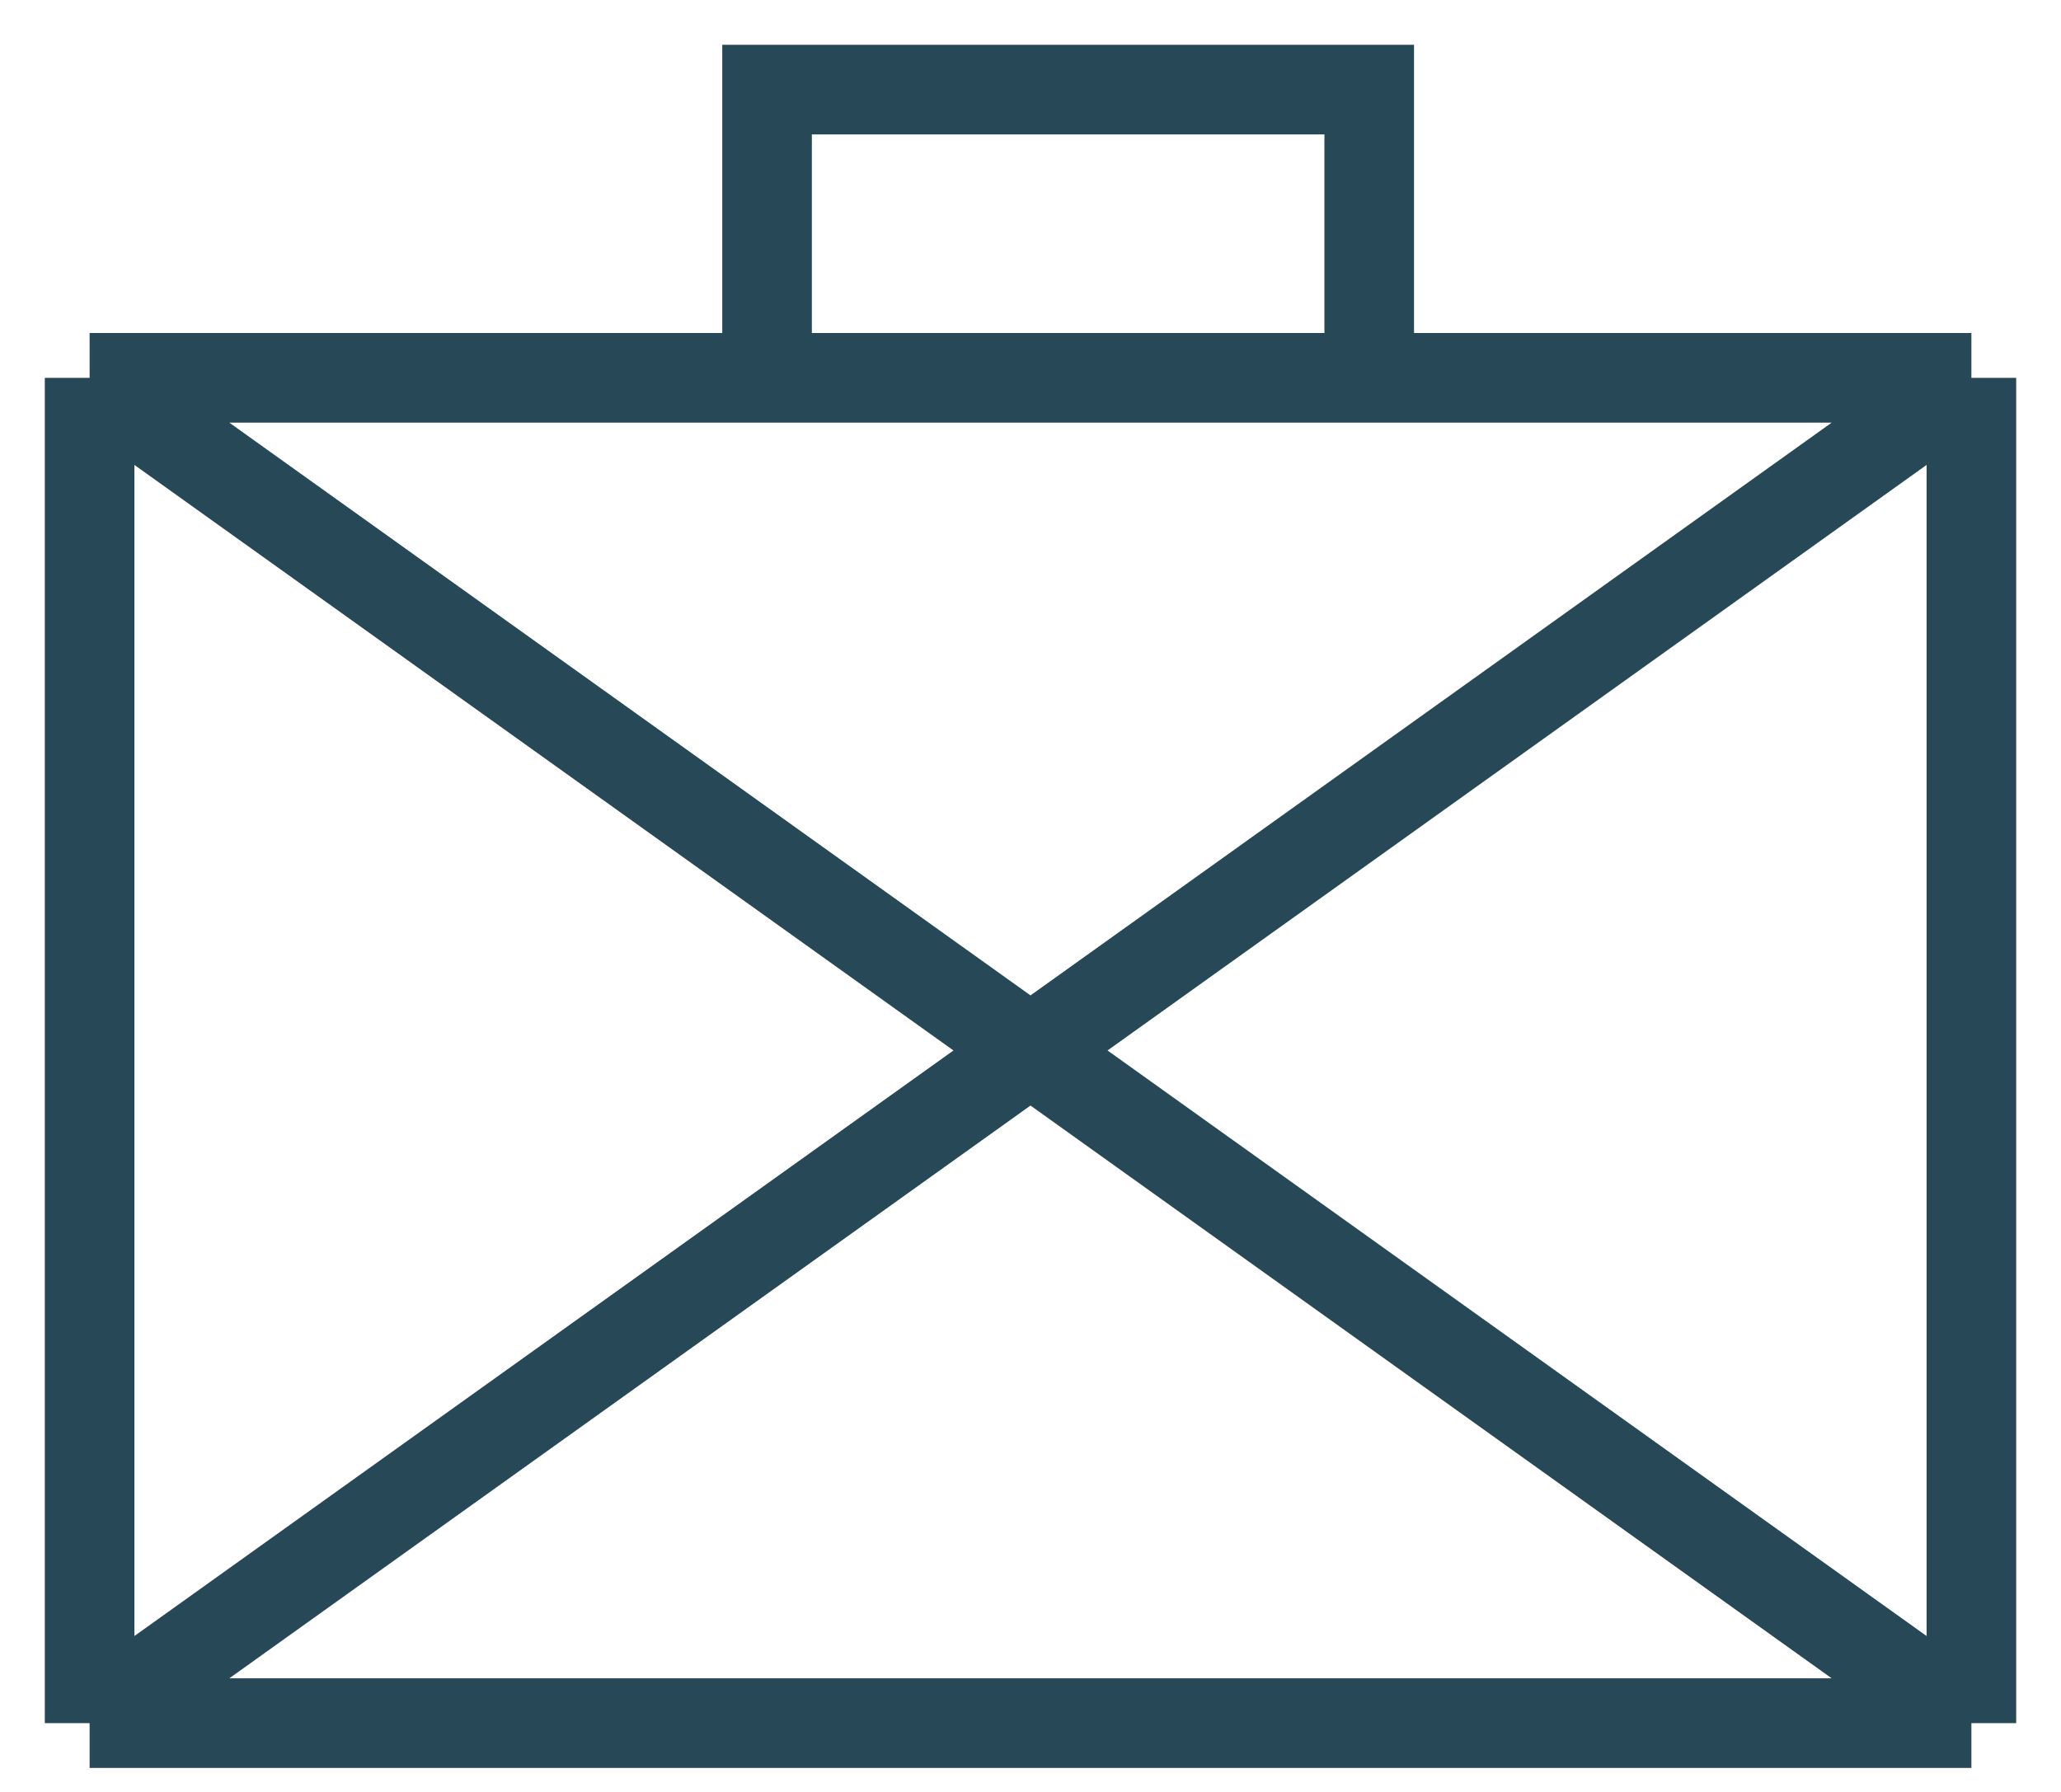 <svg width="23" height="20" viewBox="0 0 23 20" fill="none" xmlns="http://www.w3.org/2000/svg">
<path d="M1 4.217L22 19.232M1 4.217V19.232M1 4.217H8.56M22 19.232V4.217M22 19.232H1M22 4.217L1 19.232M22 4.217H15.28M8.56 4.217H15.28M8.56 4.217V1H15.28V4.217" stroke="#274857"/>
</svg>
